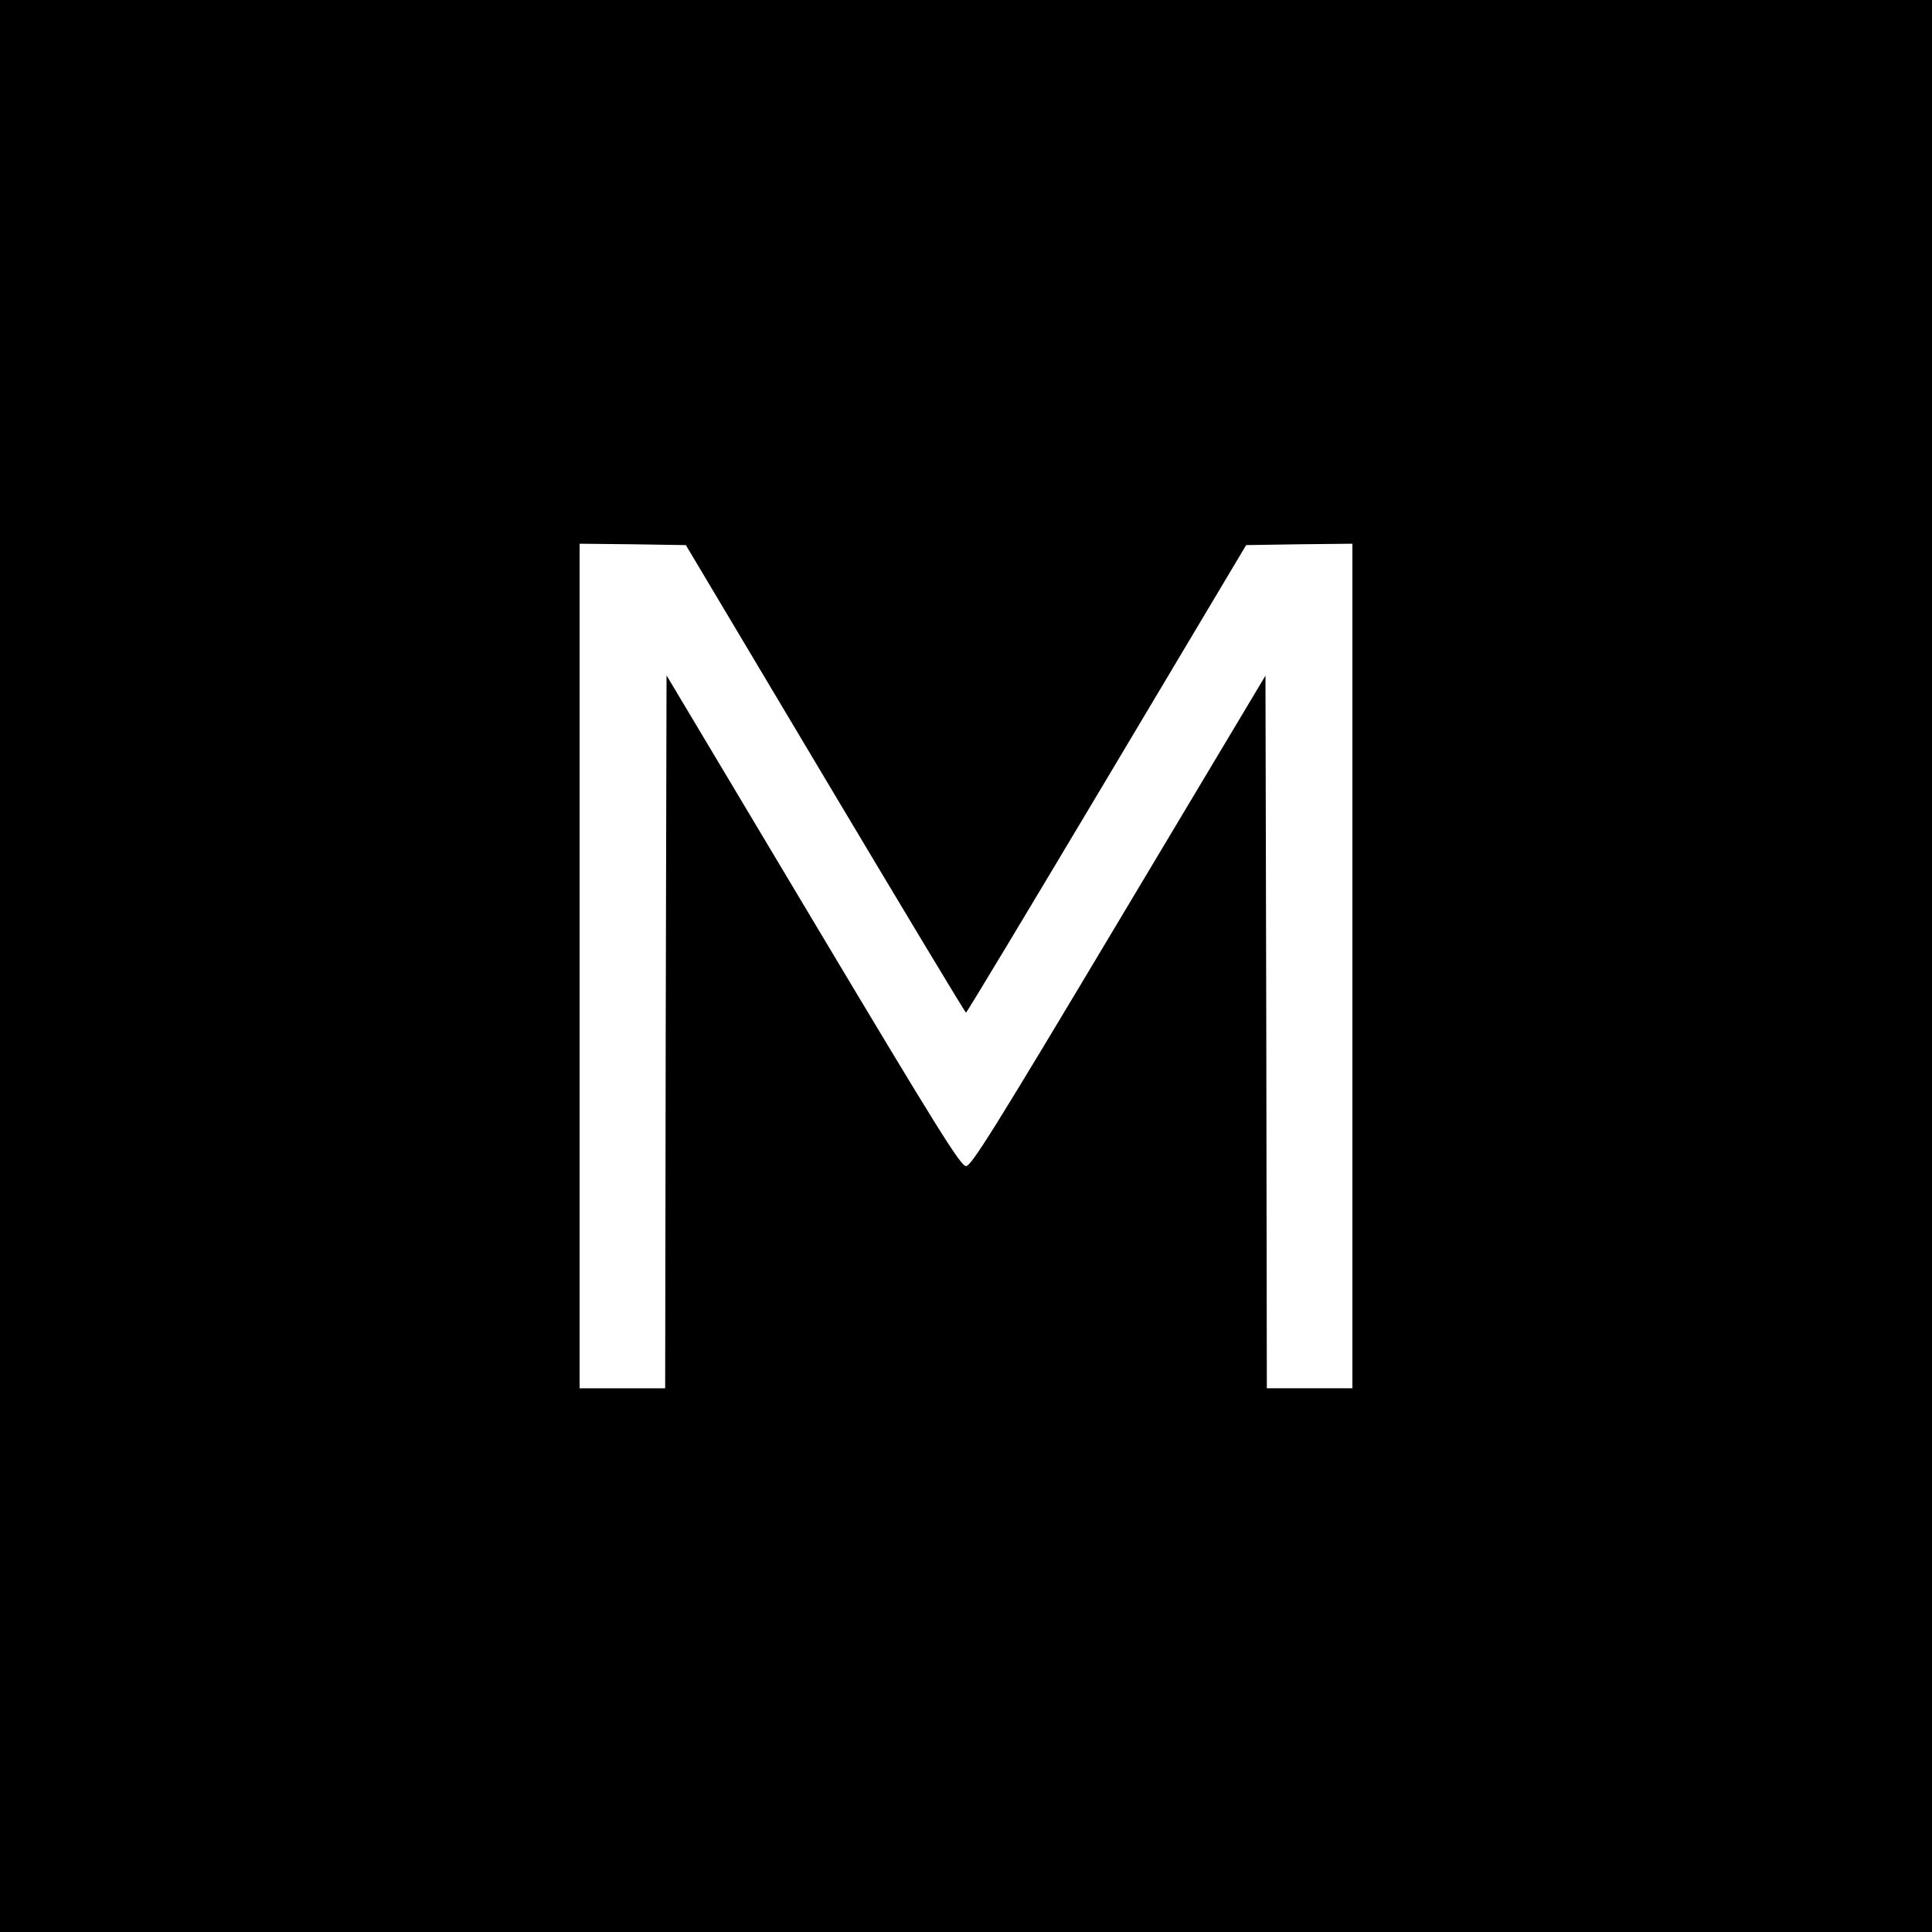 <?xml version="1.0" standalone="no"?>
<!DOCTYPE svg PUBLIC "-//W3C//DTD SVG 20010904//EN"
 "http://www.w3.org/TR/2001/REC-SVG-20010904/DTD/svg10.dtd">
<svg version="1.0" xmlns="http://www.w3.org/2000/svg"
 width="700pt" height="700pt" viewBox="0 0 700 700"
 preserveAspectRatio="xMidYMid meet">
<g transform="translate(0,700) scale(0.1,-0.1)"
fill="#000000" stroke="none">
<path d="M0 3500 l0 -3500 3500 0 3500 0 0 3500 0 3500 -3500 0 -3500 0 0
-3500z m2990 678 c278 -466 507 -847 510 -847 3 0 232 381 510 847 l505 847
193 3 192 2 0 -1530 0 -1530 -155 0 -155 0 -2 1291 -3 1291 -531 -888 c-454
-760 -535 -889 -554 -889 -19 0 -100 129 -554 889 l-531 889 -3 -1291 -2
-1292 -155 0 -155 0 0 1530 0 1530 192 -2 193 -3 505 -847z"/>
</g>
</svg>
